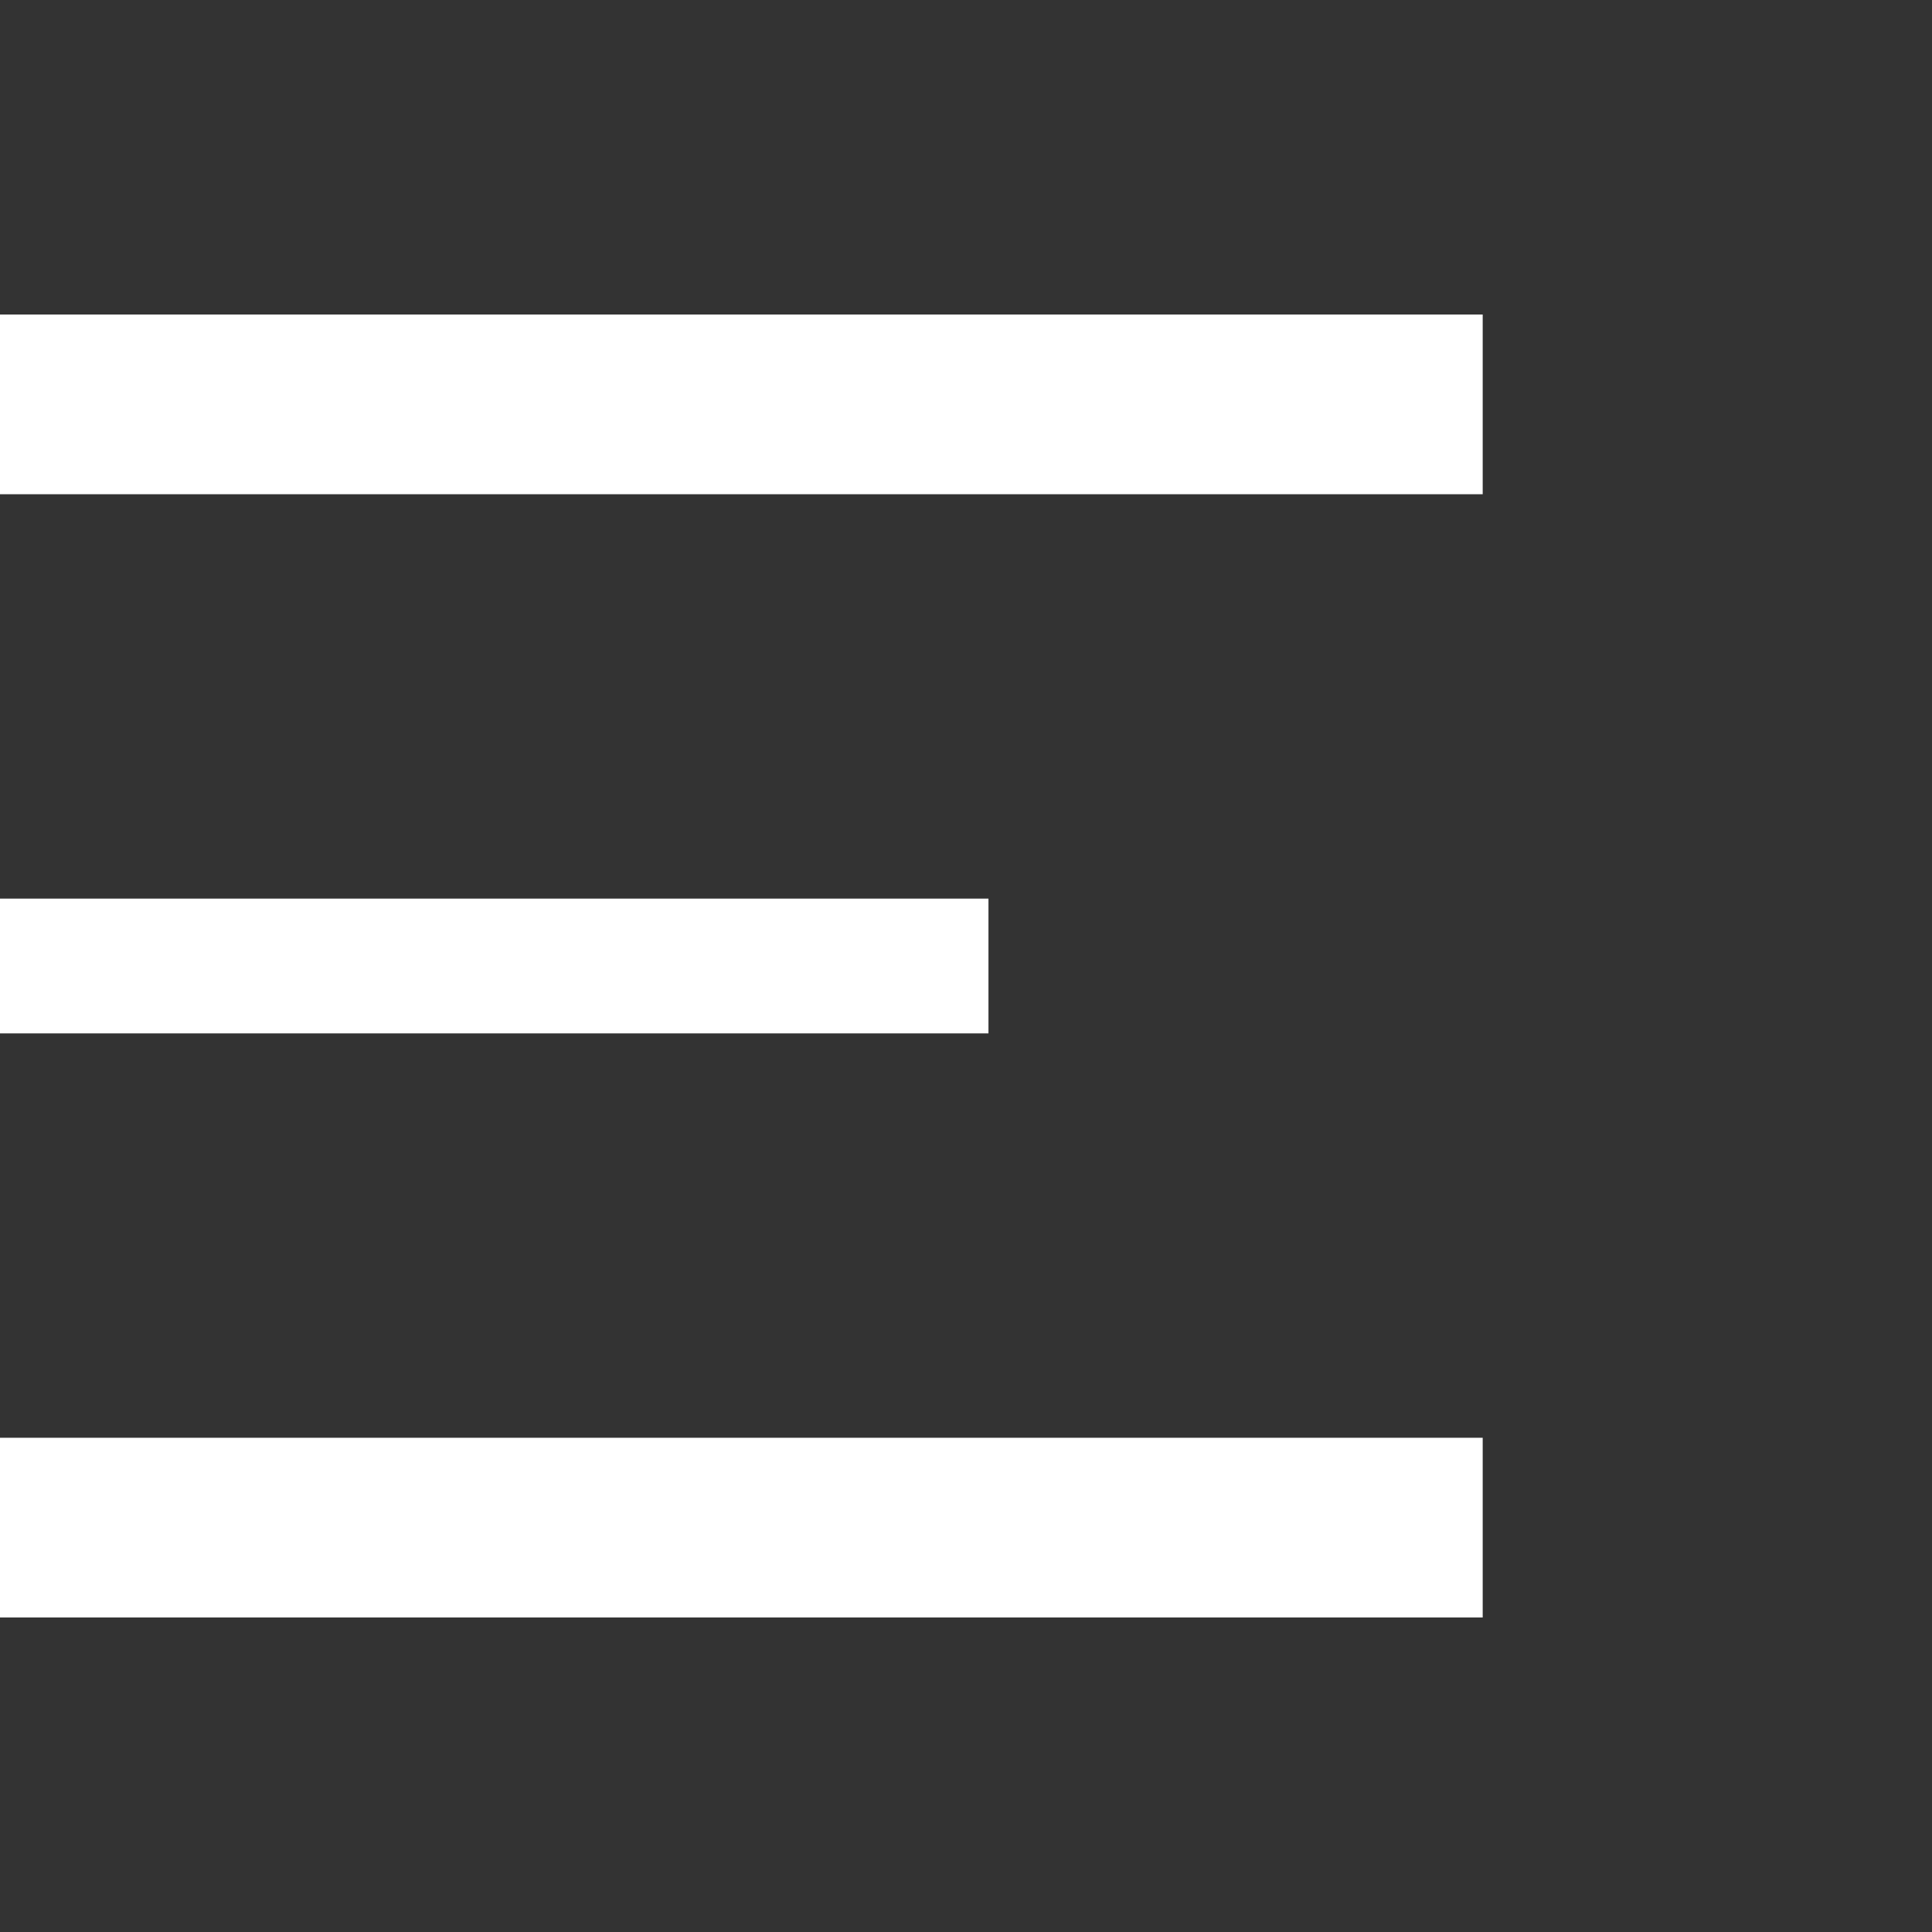 <svg width="43" height="43" viewBox="0 0 43 43" fill="none" xmlns="http://www.w3.org/2000/svg">
<rect x="0" y="0" width="43" height="43" fill="#333333" stroke="none"/>
<path d="M0 7L33 7V11L0 11L0 7ZM0 20L22 20V23L0 23L0 20ZM0 32H33V36H0L0 32Z" fill="white"/>
</svg>
